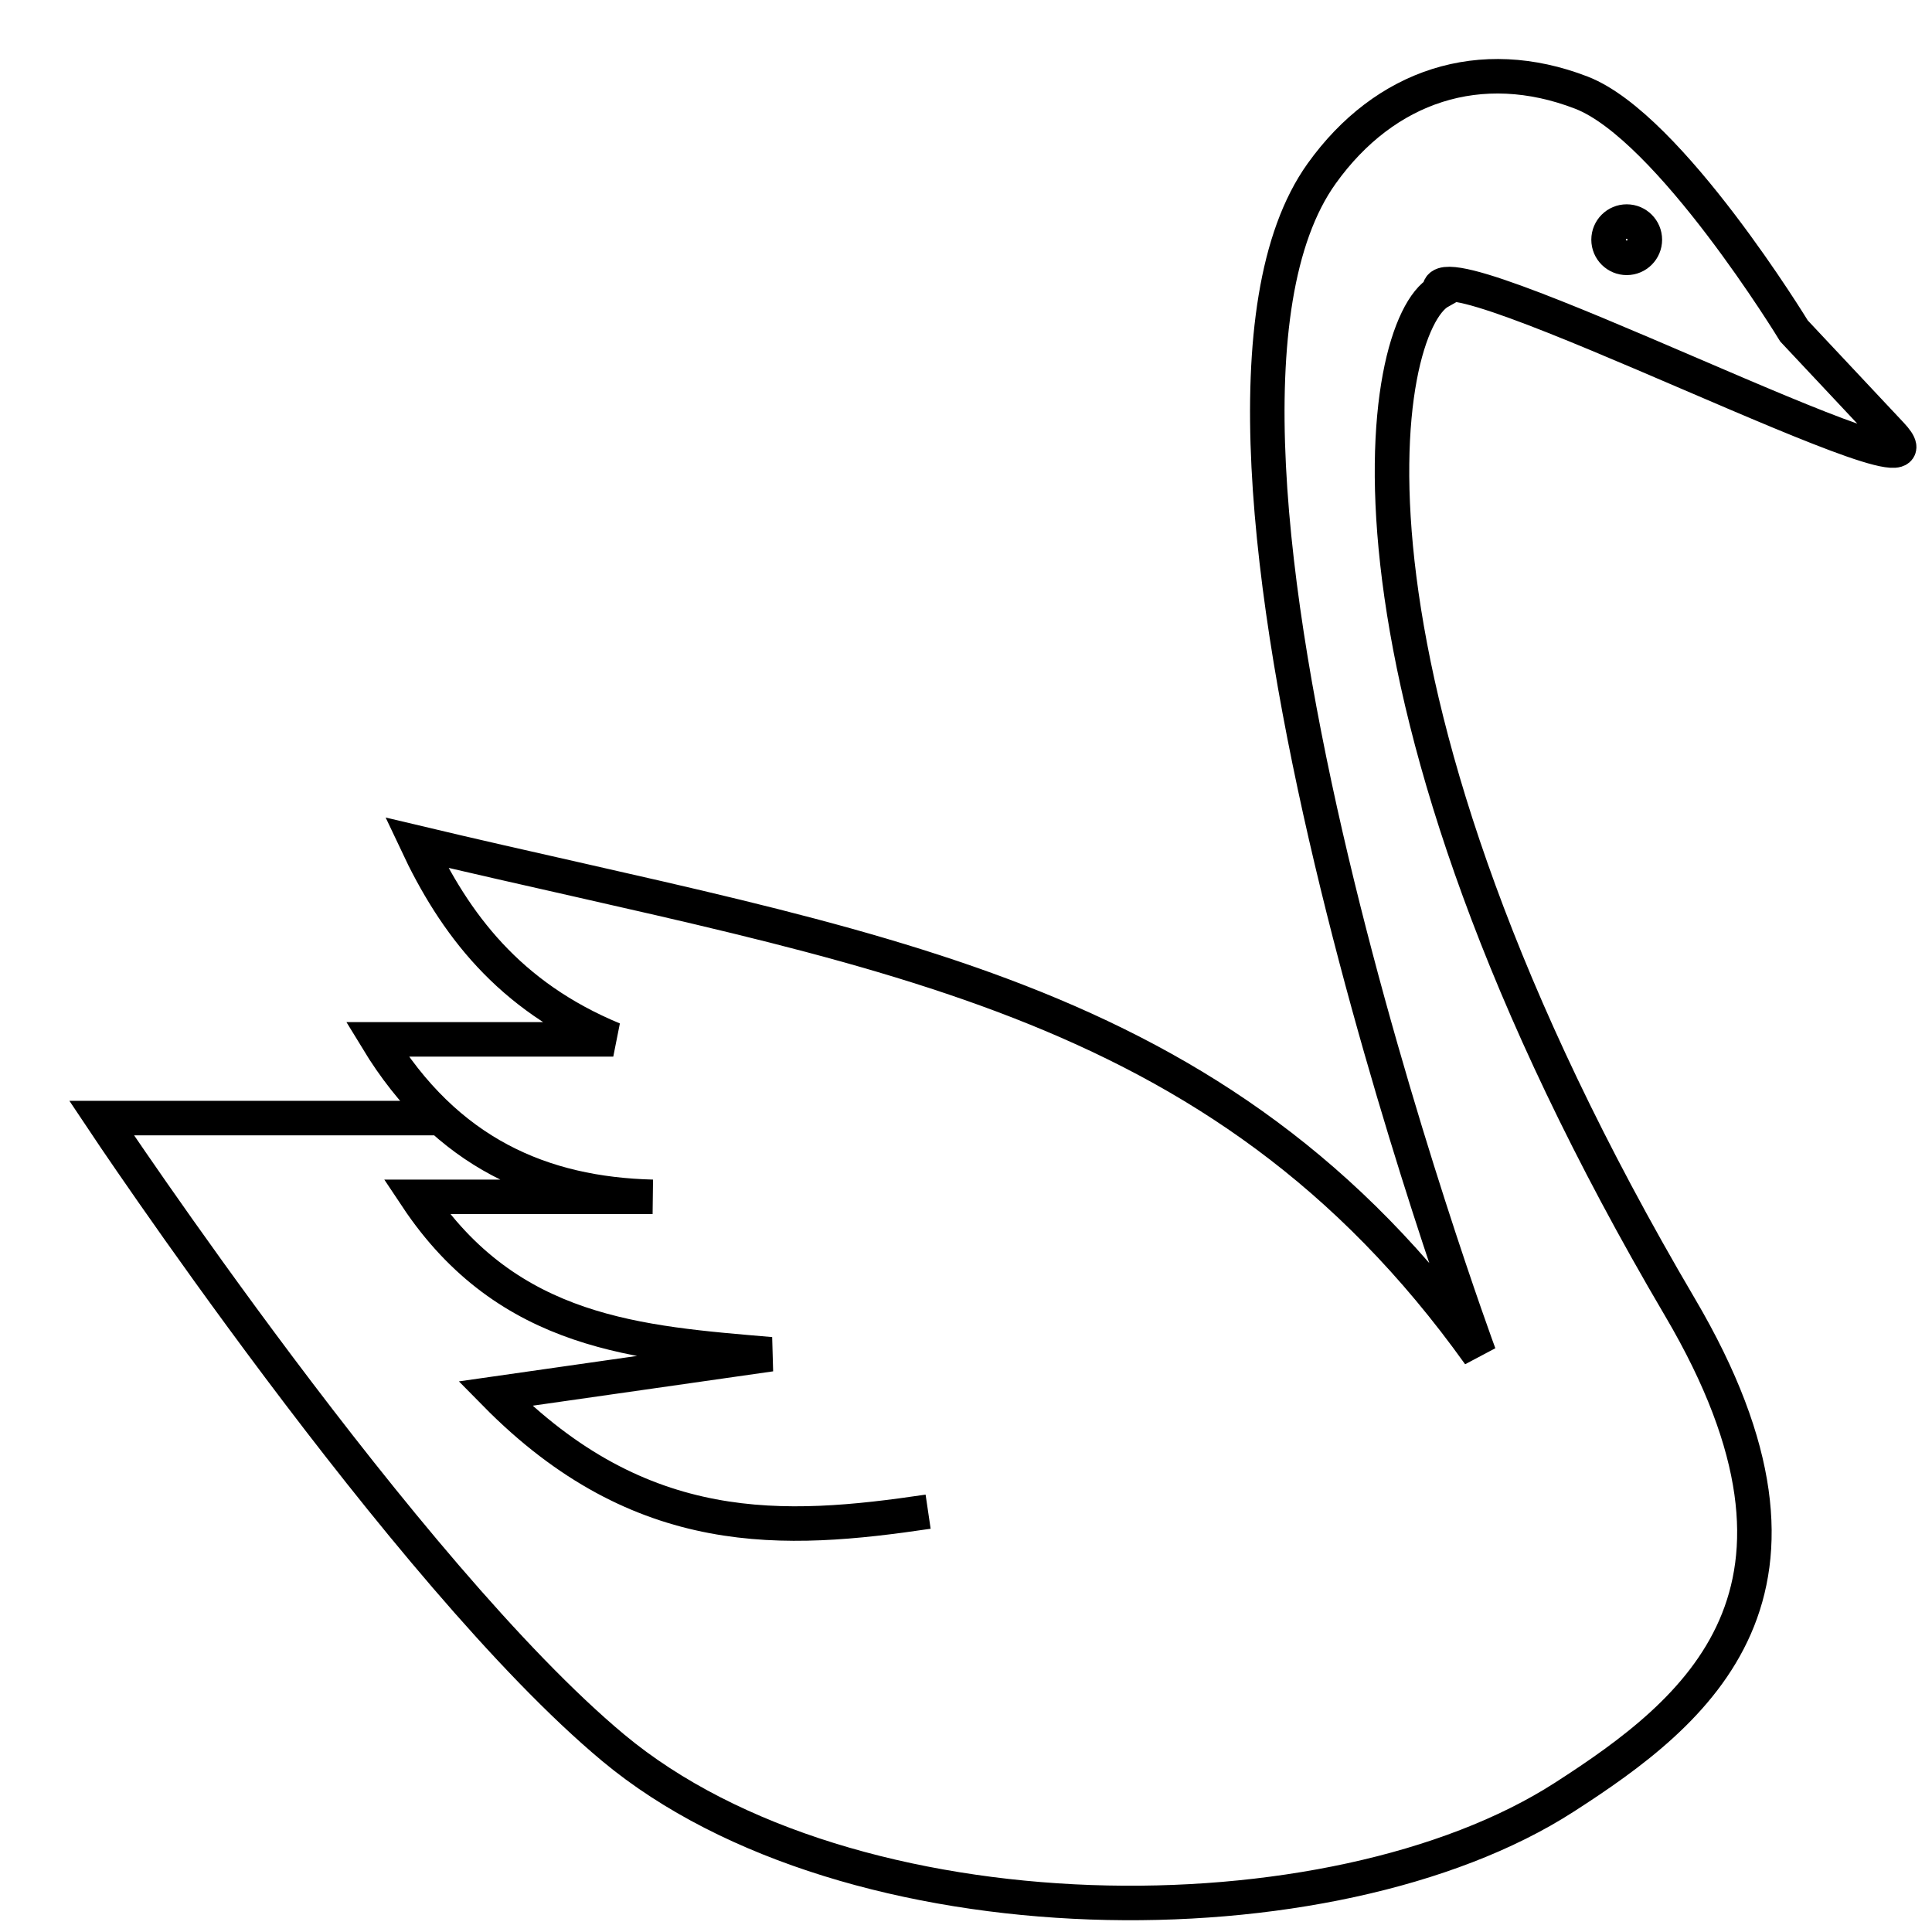 <svg width="56" height="56" xmlns="http://www.w3.org/2000/svg">
    <path d="M26.902 43.817c-4.157.614-8.319.875-12.549-3.422l7.986-1.141c-3.79-.324-7.606-.562-10.267-4.563h6.844c-3.184-.08-5.972-1.252-7.985-4.564h6.845c-3.035-1.258-4.598-3.351-5.704-5.704 13.086 3.114 23.23 4.242 30.802 14.83 0 0-9.895-26.778-4.564-34.224 1.826-2.55 4.604-3.473 7.529-2.343C48.396 3.676 52 9.593 52 9.593l2.815 3c2.328 2.48-13.5-5.79-13.083-4.141-1.782.998-3.668 11.383 6.965 29.443 4.865 8.264.506 11.713-3.358 14.2-6.714 4.323-20.719 4.27-27.564-1.434-6.022-5.019-14.83-18.253-14.83-18.253h9.925"
          fill="none" stroke="#000"/>
    <circle cx="47.151" cy="6.948" r=".525" fill="none" stroke="#000" stroke-linecap="square" stroke-width="1.002"/>
</svg>